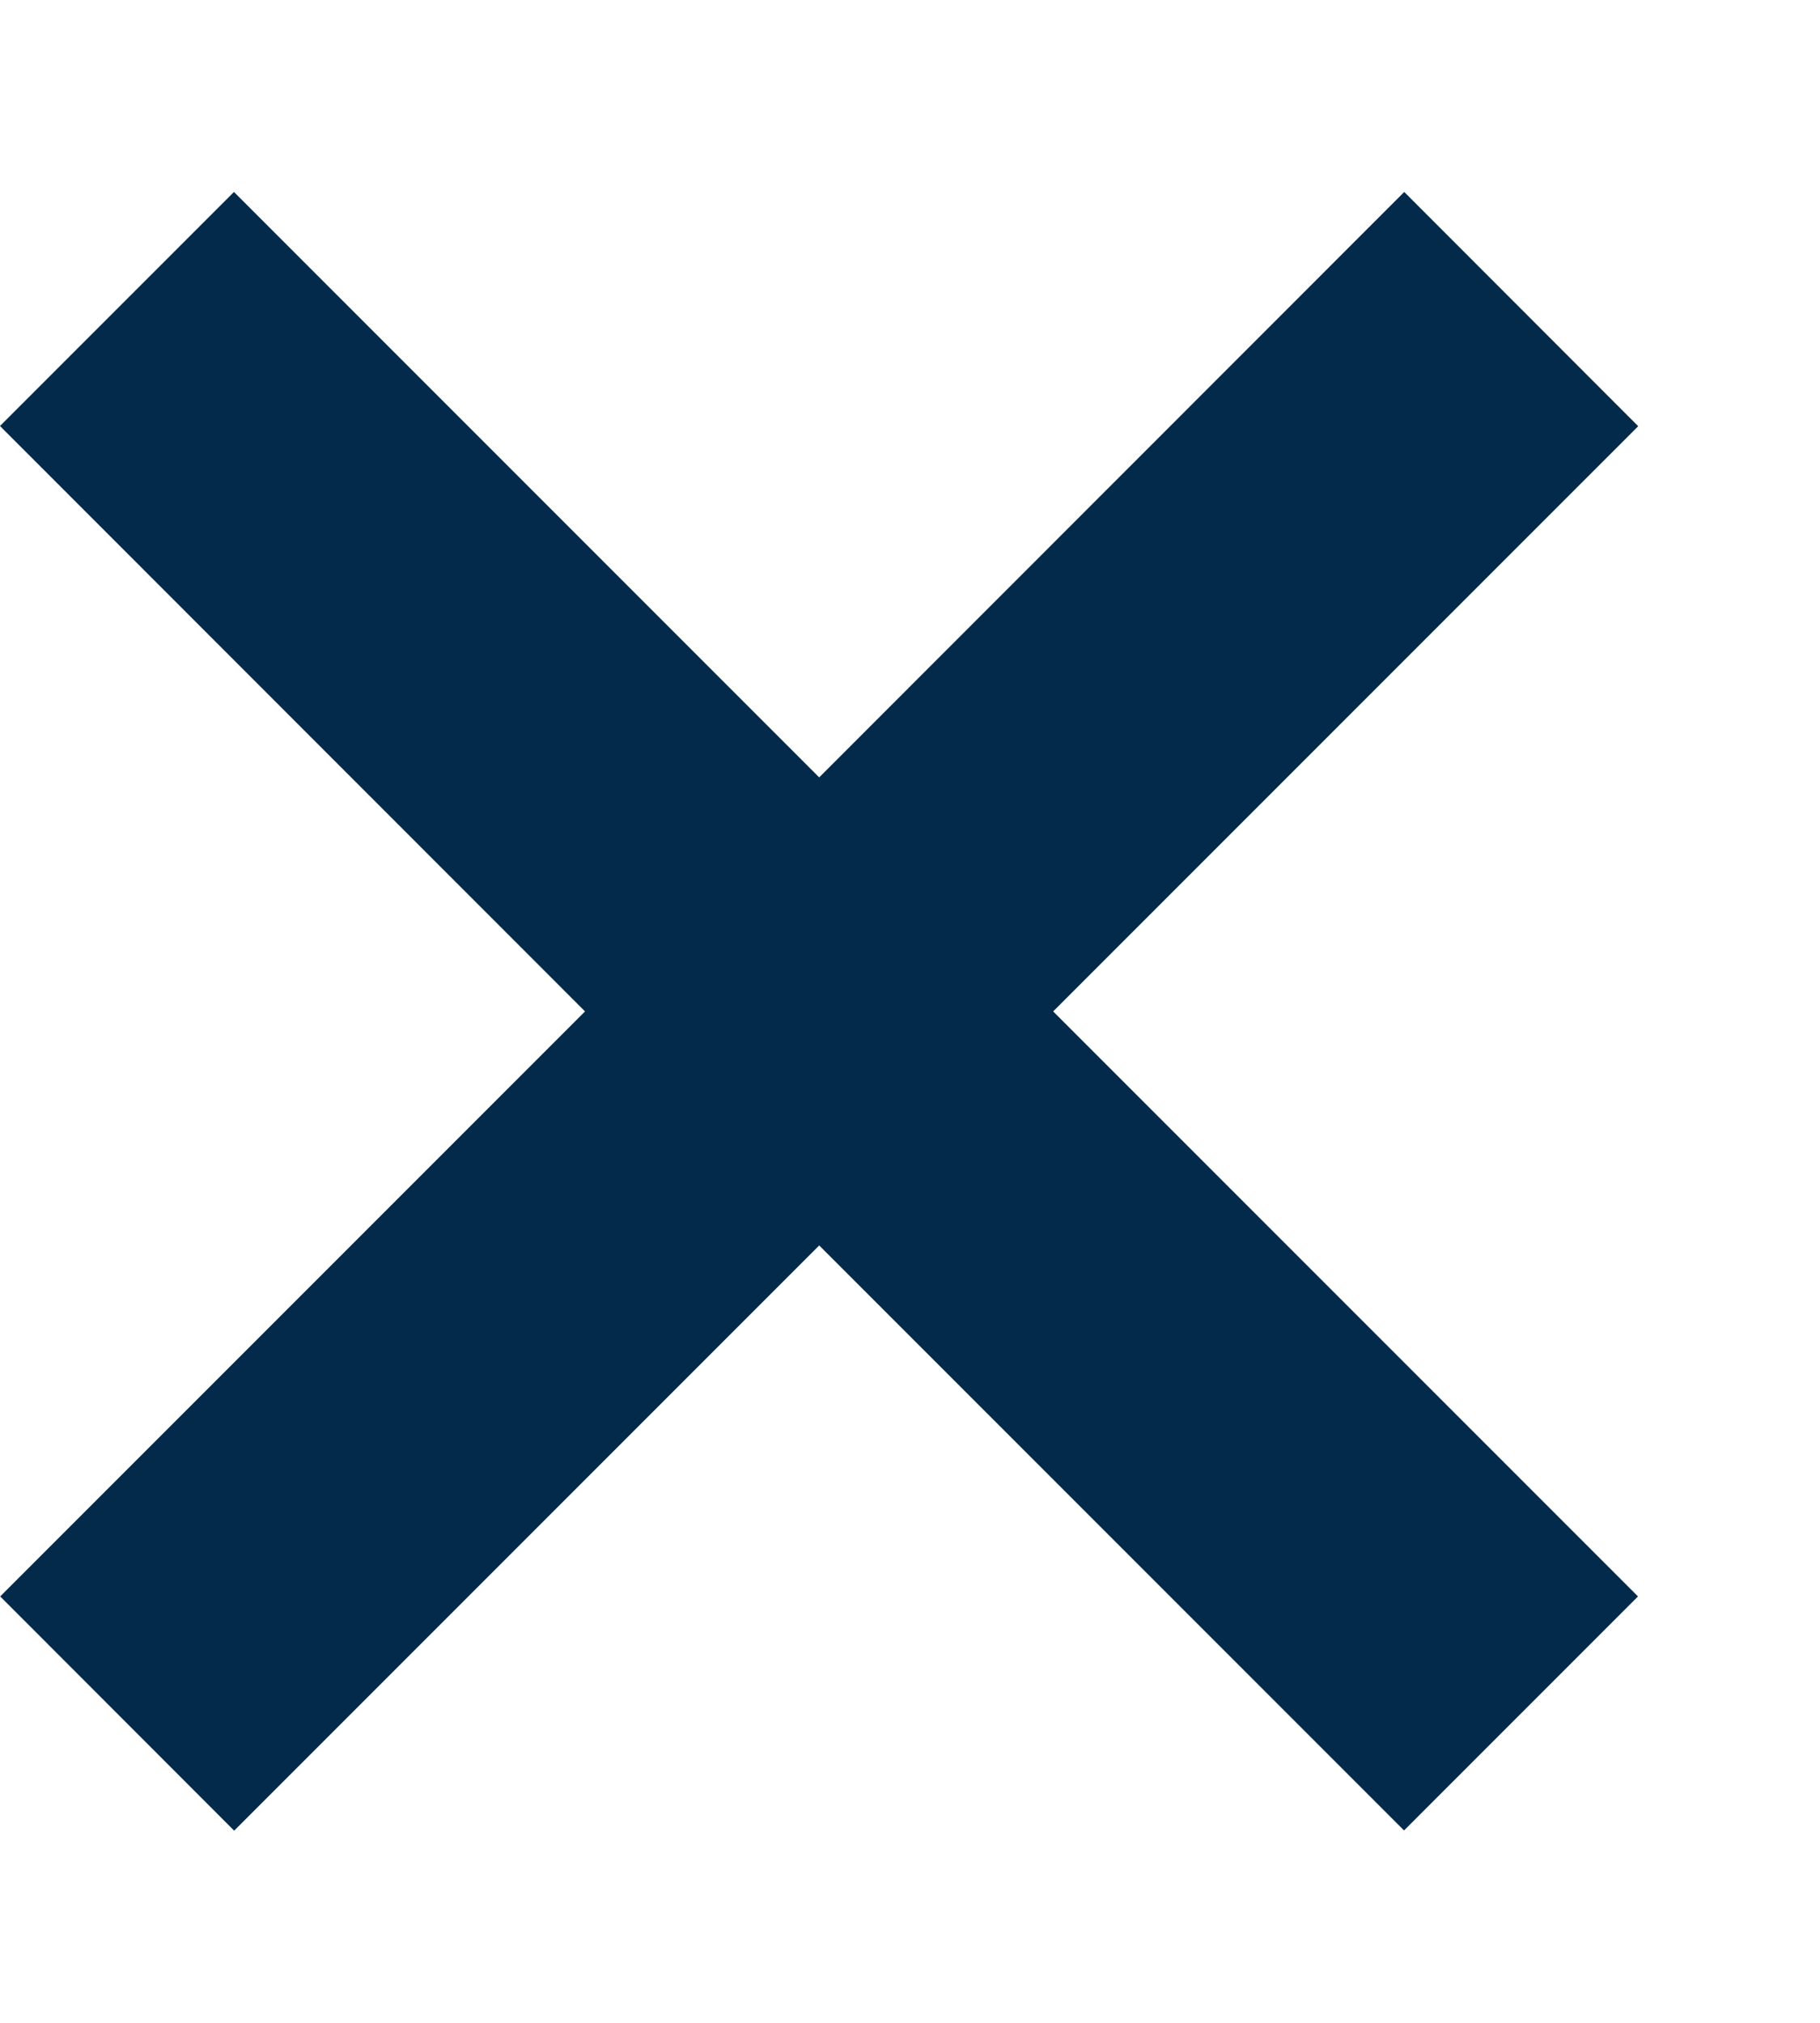 <svg width="9" height="10" viewBox="0 0 9 10" fill="none" xmlns="http://www.w3.org/2000/svg">
<path fill-rule="evenodd" clip-rule="evenodd" d="M6.943 9.049L8.1 7.892L5.208 5L8.101 2.107L6.944 0.949L4.051 3.843L1.157 0.949L0 2.106L2.893 5L0.001 7.892L1.158 9.05L4.051 6.157L6.943 9.049Z" fill="#042A4B"/>
</svg>
